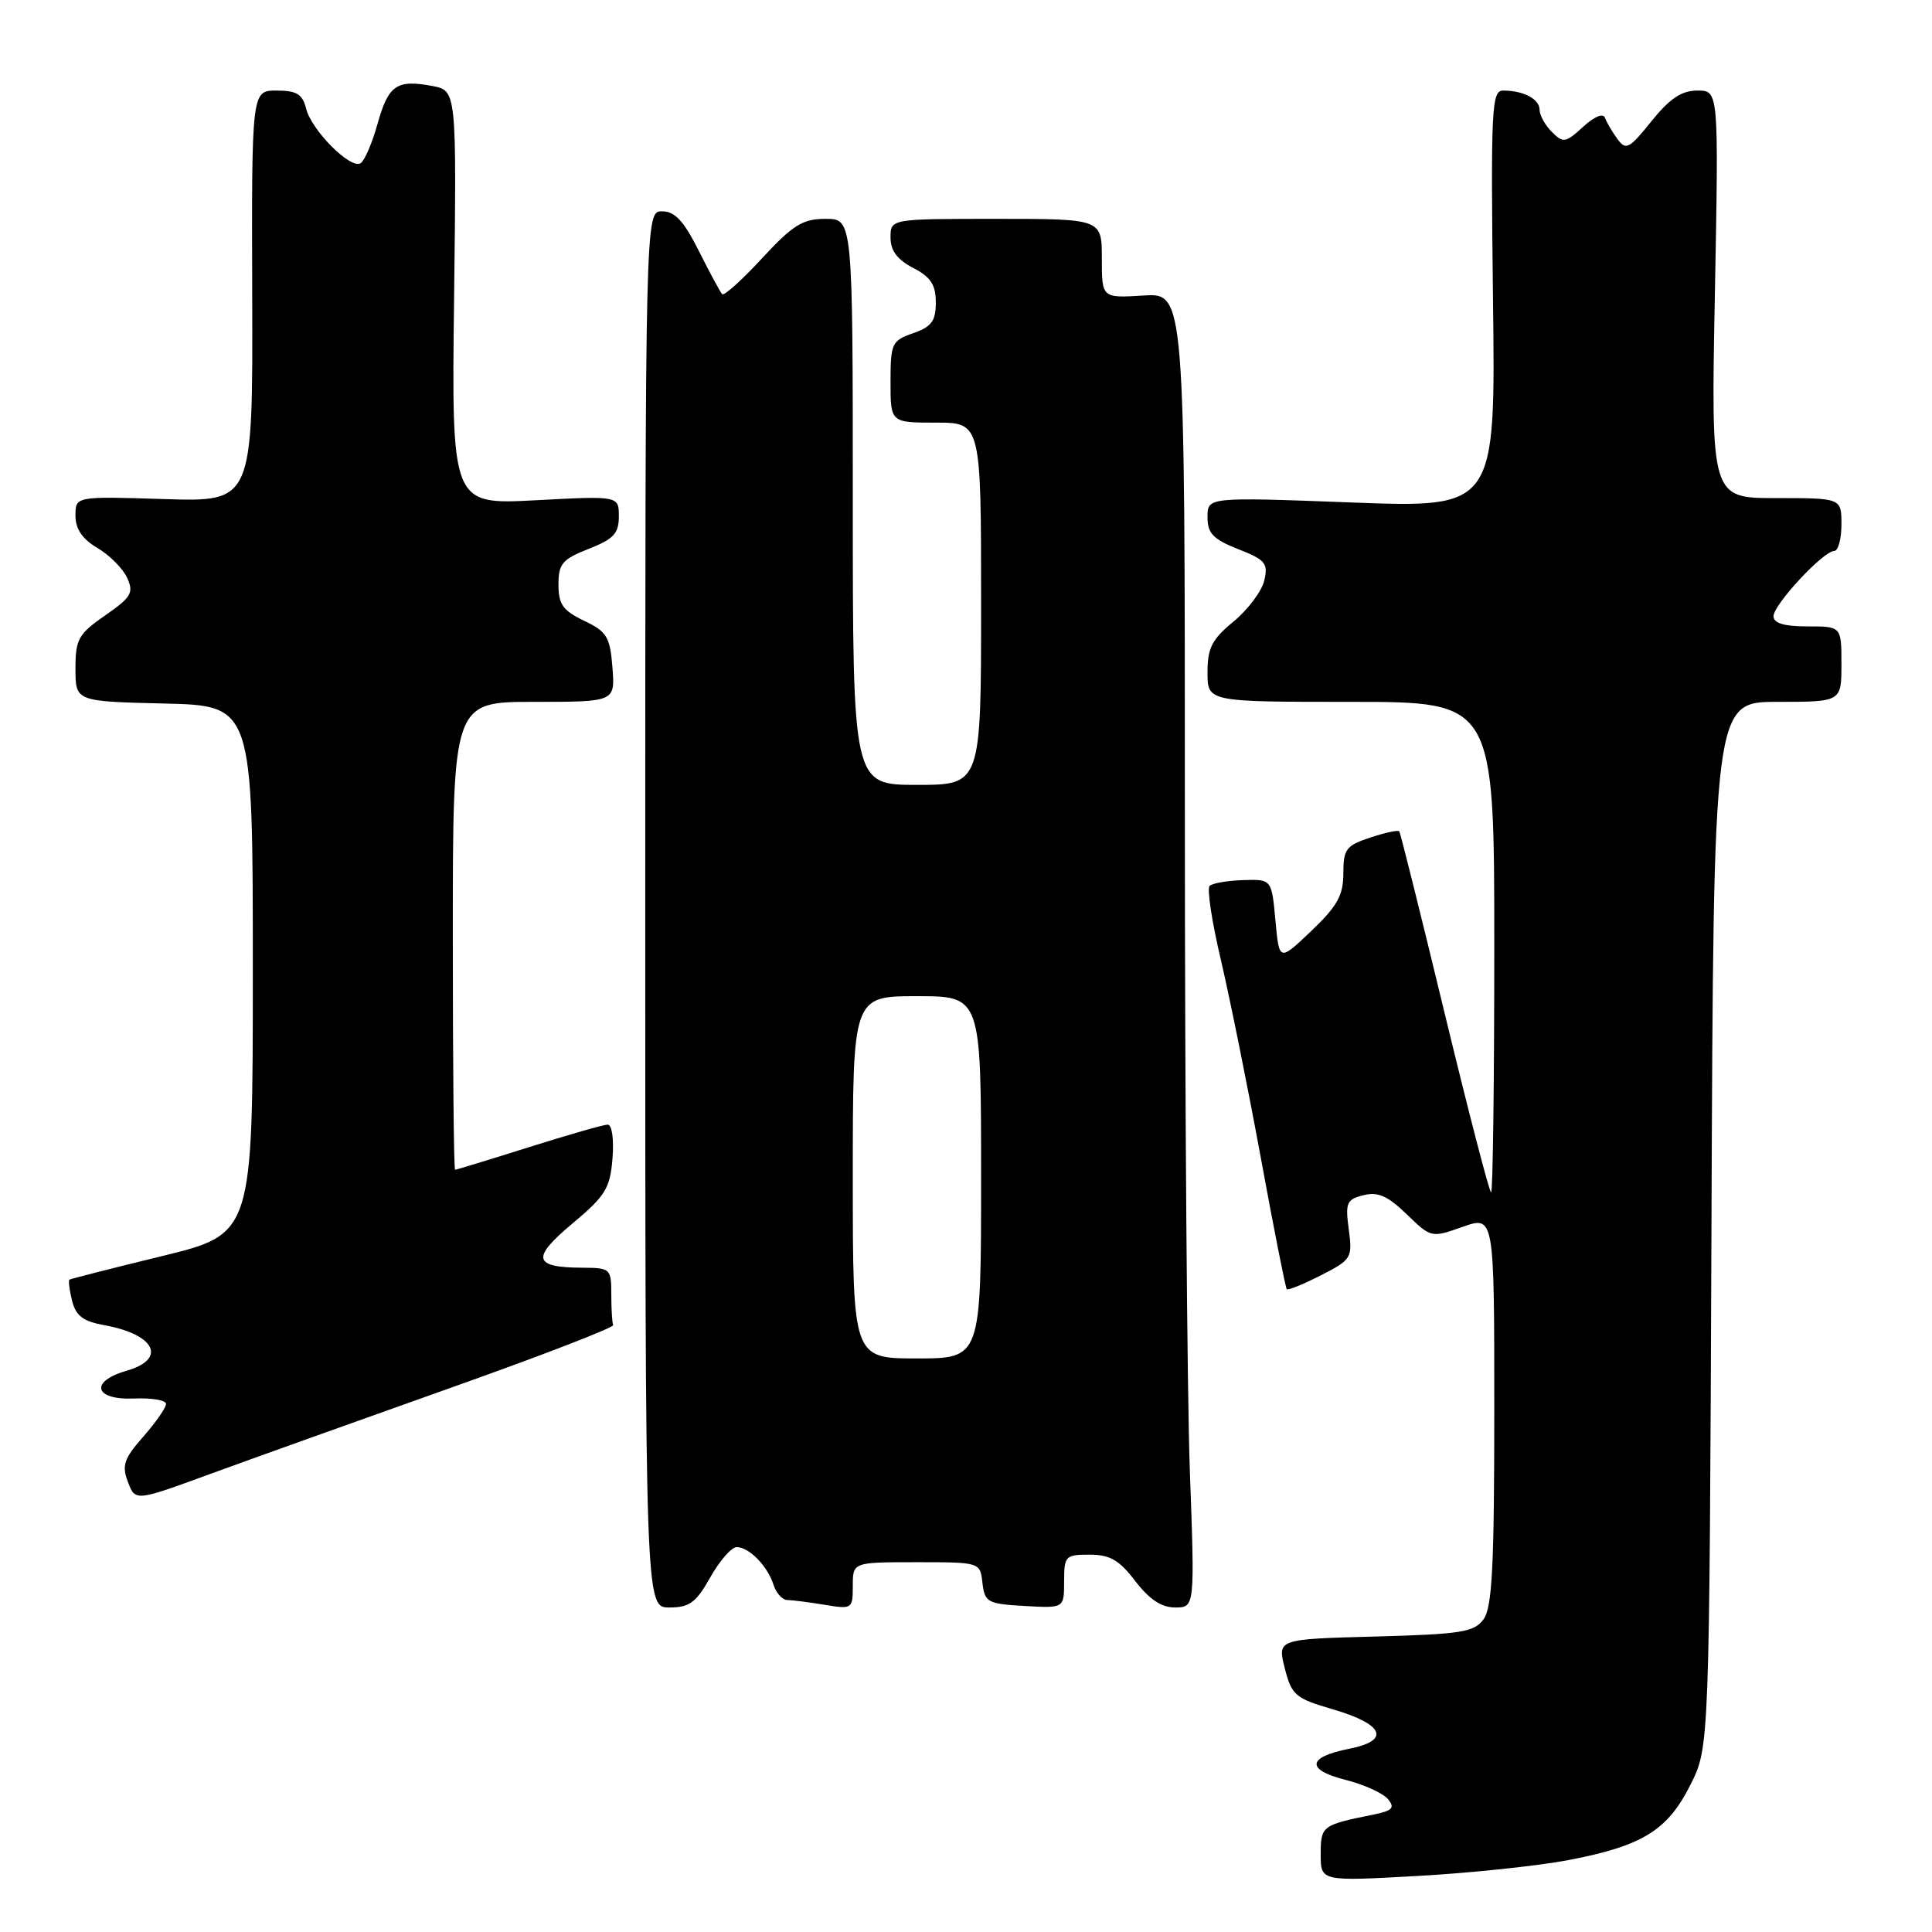 <?xml version="1.0" encoding="UTF-8" standalone="no"?>
<!DOCTYPE svg PUBLIC "-//W3C//DTD SVG 1.1//EN" "http://www.w3.org/Graphics/SVG/1.1/DTD/svg11.dtd" >
<svg xmlns="http://www.w3.org/2000/svg" xmlns:xlink="http://www.w3.org/1999/xlink" version="1.1" viewBox="0 0 256 256">
 <g >
 <path fill="currentColor"
d=" M 207.84 246.47 C 217.65 244.59 220.96 242.54 224.00 236.48 C 226.50 231.50 226.50 231.50 226.78 162.25 C 227.05 93.00 227.05 93.00 235.53 93.00 C 244.00 93.00 244.00 93.00 244.00 88.00 C 244.00 83.00 244.00 83.00 239.50 83.00 C 236.39 83.00 235.00 82.58 235.00 81.65 C 235.00 80.11 241.61 73.00 243.05 73.00 C 243.57 73.00 244.00 71.42 244.00 69.50 C 244.00 66.00 244.00 66.00 235.36 66.00 C 226.71 66.00 226.71 66.00 227.23 39.00 C 227.74 12.00 227.74 12.00 224.92 12.00 C 222.82 12.00 221.26 13.04 218.83 16.06 C 215.88 19.73 215.44 19.96 214.32 18.42 C 213.63 17.48 212.89 16.22 212.67 15.61 C 212.44 14.95 211.25 15.44 209.76 16.81 C 207.45 18.93 207.13 18.99 205.63 17.48 C 204.73 16.59 204.00 15.26 204.00 14.54 C 204.00 13.12 201.87 12.00 199.17 12.00 C 197.64 12.00 197.53 14.36 197.83 39.65 C 198.17 67.30 198.17 67.30 179.08 66.58 C 160.00 65.86 160.00 65.86 160.00 68.51 C 160.00 70.68 160.74 71.45 164.06 72.76 C 167.67 74.18 168.06 74.64 167.52 76.93 C 167.19 78.34 165.36 80.78 163.46 82.35 C 160.59 84.71 160.00 85.86 160.00 89.10 C 160.00 93.00 160.00 93.00 179.00 93.00 C 198.00 93.00 198.00 93.00 198.00 125.50 C 198.00 143.38 197.81 158.00 197.58 158.00 C 197.35 158.00 194.58 147.31 191.42 134.25 C 188.27 121.19 185.56 110.34 185.41 110.15 C 185.26 109.96 183.53 110.33 181.57 110.98 C 178.36 112.04 178.00 112.52 178.00 115.73 C 178.00 118.64 177.20 120.07 173.75 123.36 C 169.50 127.41 169.50 127.41 169.00 121.96 C 168.50 116.50 168.50 116.50 164.72 116.62 C 162.64 116.68 160.64 117.03 160.28 117.39 C 159.91 117.75 160.59 122.20 161.79 127.27 C 162.98 132.35 165.36 144.15 167.08 153.50 C 168.79 162.85 170.34 170.64 170.50 170.82 C 170.67 171.00 172.70 170.17 175.02 168.99 C 179.09 166.91 179.22 166.70 178.72 162.91 C 178.24 159.37 178.43 158.93 180.67 158.37 C 182.58 157.89 183.88 158.46 186.39 160.89 C 189.62 164.03 189.66 164.03 193.82 162.56 C 198.00 161.09 198.00 161.09 198.00 186.85 C 198.00 207.52 197.72 213.00 196.58 214.56 C 195.33 216.27 193.64 216.54 182.21 216.85 C 169.26 217.19 169.26 217.19 170.24 221.06 C 171.15 224.62 171.64 225.04 176.50 226.46 C 183.39 228.46 184.33 230.62 178.78 231.72 C 173.19 232.82 173.00 234.51 178.32 235.85 C 180.74 236.46 183.25 237.60 183.91 238.39 C 184.89 239.57 184.52 239.94 181.80 240.48 C 175.18 241.82 175.00 241.95 175.00 245.71 C 175.00 249.29 175.00 249.29 187.73 248.58 C 194.74 248.20 203.79 247.24 207.84 246.47 Z  M 94.12 209.00 C 95.36 206.80 96.93 205.00 97.61 205.00 C 99.26 205.00 101.71 207.51 102.50 210.01 C 102.85 211.10 103.67 212.00 104.32 212.01 C 104.97 212.02 107.19 212.30 109.25 212.64 C 112.92 213.25 113.00 213.19 113.00 210.13 C 113.00 207.00 113.00 207.00 121.43 207.00 C 129.87 207.00 129.87 207.00 130.18 209.75 C 130.48 212.31 130.85 212.52 135.75 212.80 C 141.00 213.10 141.00 213.10 141.00 209.55 C 141.00 206.18 141.17 206.00 144.38 206.00 C 147.07 206.00 148.31 206.72 150.43 209.50 C 152.28 211.92 153.90 213.00 155.71 213.00 C 158.32 213.00 158.32 213.00 157.66 194.84 C 157.30 184.85 157.00 145.66 157.00 107.75 C 157.00 38.81 157.00 38.81 151.50 39.16 C 146.00 39.50 146.00 39.50 146.00 34.25 C 146.00 29.00 146.00 29.00 132.00 29.00 C 118.00 29.00 118.00 29.00 118.00 31.47 C 118.00 33.21 118.89 34.41 121.00 35.50 C 123.33 36.71 124.00 37.73 124.00 40.08 C 124.00 42.54 123.44 43.30 121.00 44.15 C 118.17 45.14 118.00 45.49 118.00 50.60 C 118.00 56.00 118.00 56.00 124.00 56.00 C 130.00 56.00 130.00 56.00 130.00 80.00 C 130.00 104.00 130.00 104.00 121.50 104.00 C 113.00 104.00 113.00 104.00 113.00 66.50 C 113.00 29.00 113.00 29.00 109.40 29.00 C 106.35 29.00 105.08 29.79 100.97 34.23 C 98.31 37.11 95.93 39.25 95.69 38.98 C 95.44 38.72 94.05 36.14 92.60 33.25 C 90.60 29.27 89.43 28.00 87.73 28.00 C 85.50 28.00 85.50 28.00 85.50 120.50 C 85.50 213.00 85.50 213.00 88.69 213.00 C 91.36 213.00 92.23 212.36 94.12 209.00 Z  M 59.50 183.97 C 71.60 179.68 81.39 175.90 81.25 175.58 C 81.11 175.26 81.00 173.43 81.00 171.50 C 81.00 168.12 80.87 168.00 77.25 167.98 C 70.65 167.96 70.35 166.73 75.83 162.14 C 80.23 158.46 80.84 157.47 81.16 153.49 C 81.36 150.90 81.09 149.01 80.51 149.02 C 79.95 149.03 75.25 150.38 70.05 152.02 C 64.85 153.66 60.46 155.00 60.30 155.00 C 60.13 155.00 60.00 141.05 60.00 124.00 C 60.00 93.00 60.00 93.00 70.76 93.00 C 81.51 93.00 81.51 93.00 81.15 88.43 C 80.83 84.37 80.41 83.69 77.39 82.25 C 74.59 80.91 74.00 80.08 74.00 77.47 C 74.00 74.70 74.51 74.10 78.00 72.73 C 81.31 71.43 82.00 70.69 82.00 68.43 C 82.00 65.70 82.00 65.70 70.92 66.29 C 59.83 66.87 59.83 66.87 60.17 39.43 C 60.50 12.00 60.50 12.00 57.26 11.39 C 52.56 10.51 51.46 11.27 50.02 16.43 C 49.31 18.97 48.30 21.31 47.78 21.63 C 46.45 22.46 41.28 17.27 40.56 14.39 C 40.08 12.47 39.31 12.00 36.65 12.00 C 33.34 12.00 33.34 12.00 33.42 39.25 C 33.50 66.50 33.50 66.50 21.75 66.13 C 10.00 65.76 10.00 65.76 10.00 68.32 C 10.00 70.09 10.90 71.42 12.91 72.61 C 14.52 73.56 16.29 75.34 16.85 76.57 C 17.75 78.55 17.40 79.14 13.94 81.54 C 10.38 84.01 10.00 84.69 10.00 88.60 C 10.00 92.94 10.00 92.94 21.75 93.22 C 33.50 93.50 33.50 93.50 33.50 128.50 C 33.50 163.50 33.50 163.50 21.50 166.43 C 14.90 168.04 9.37 169.45 9.20 169.56 C 9.04 169.67 9.20 170.93 9.55 172.36 C 10.06 174.37 11.02 175.09 13.85 175.60 C 20.59 176.82 22.16 180.09 16.75 181.64 C 11.82 183.06 12.50 185.54 17.75 185.31 C 20.09 185.21 22.00 185.53 22.00 186.03 C 22.00 186.52 20.64 188.48 18.99 190.36 C 16.42 193.28 16.12 194.18 16.95 196.37 C 17.93 198.94 17.93 198.94 27.71 195.36 C 33.10 193.39 47.40 188.27 59.50 183.97 Z  M 113.00 156.00 C 113.00 132.00 113.00 132.00 121.50 132.00 C 130.00 132.00 130.00 132.00 130.00 156.00 C 130.00 180.00 130.00 180.00 121.50 180.00 C 113.00 180.00 113.00 180.00 113.00 156.00 Z "/>
</g>
</svg>